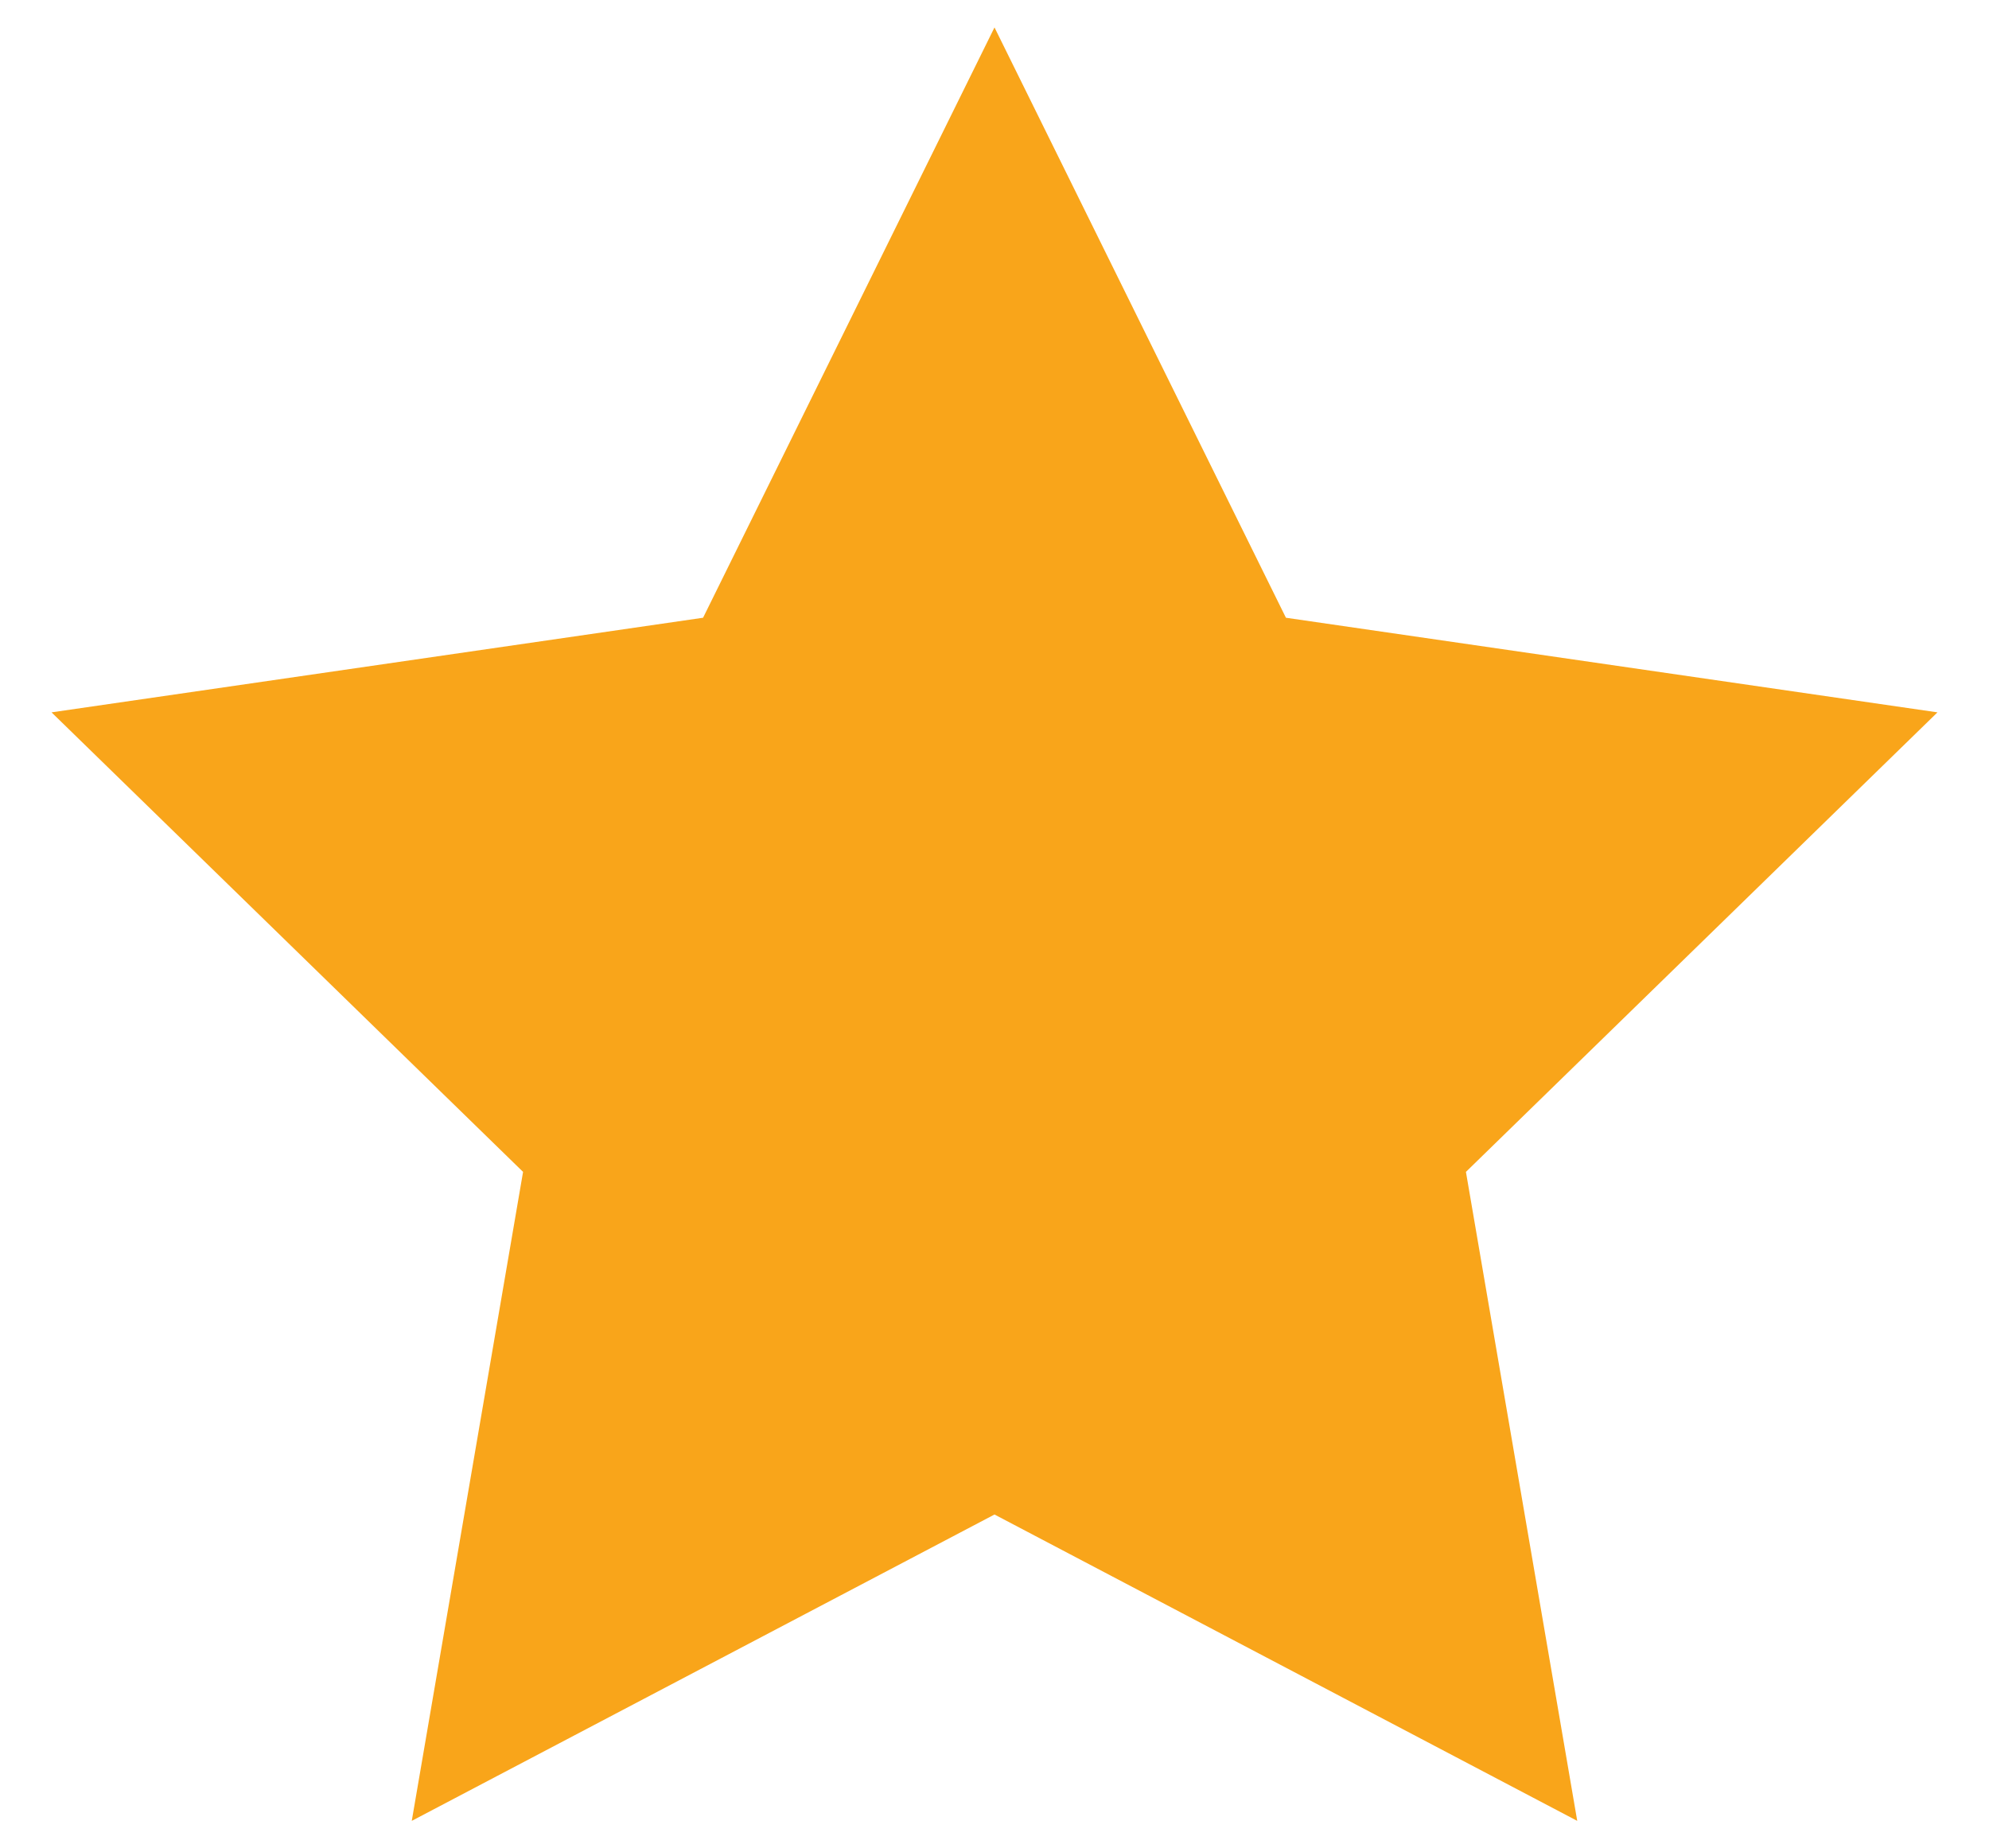 <svg xmlns="http://www.w3.org/2000/svg" viewBox="0 0 198 184"><defs><style>.cls-1{fill:#f9a51a;}</style></defs><title>icones</title><g id="ícones_menores" data-name="ícones menores"><polygon class="cls-1" points="99 150.78 40.99 181.28 52.07 116.67 5.13 70.92 69.99 61.5 99 2.73 128.01 61.5 192.87 70.92 145.93 116.67 157.01 181.28 99 150.78"/></g></svg>